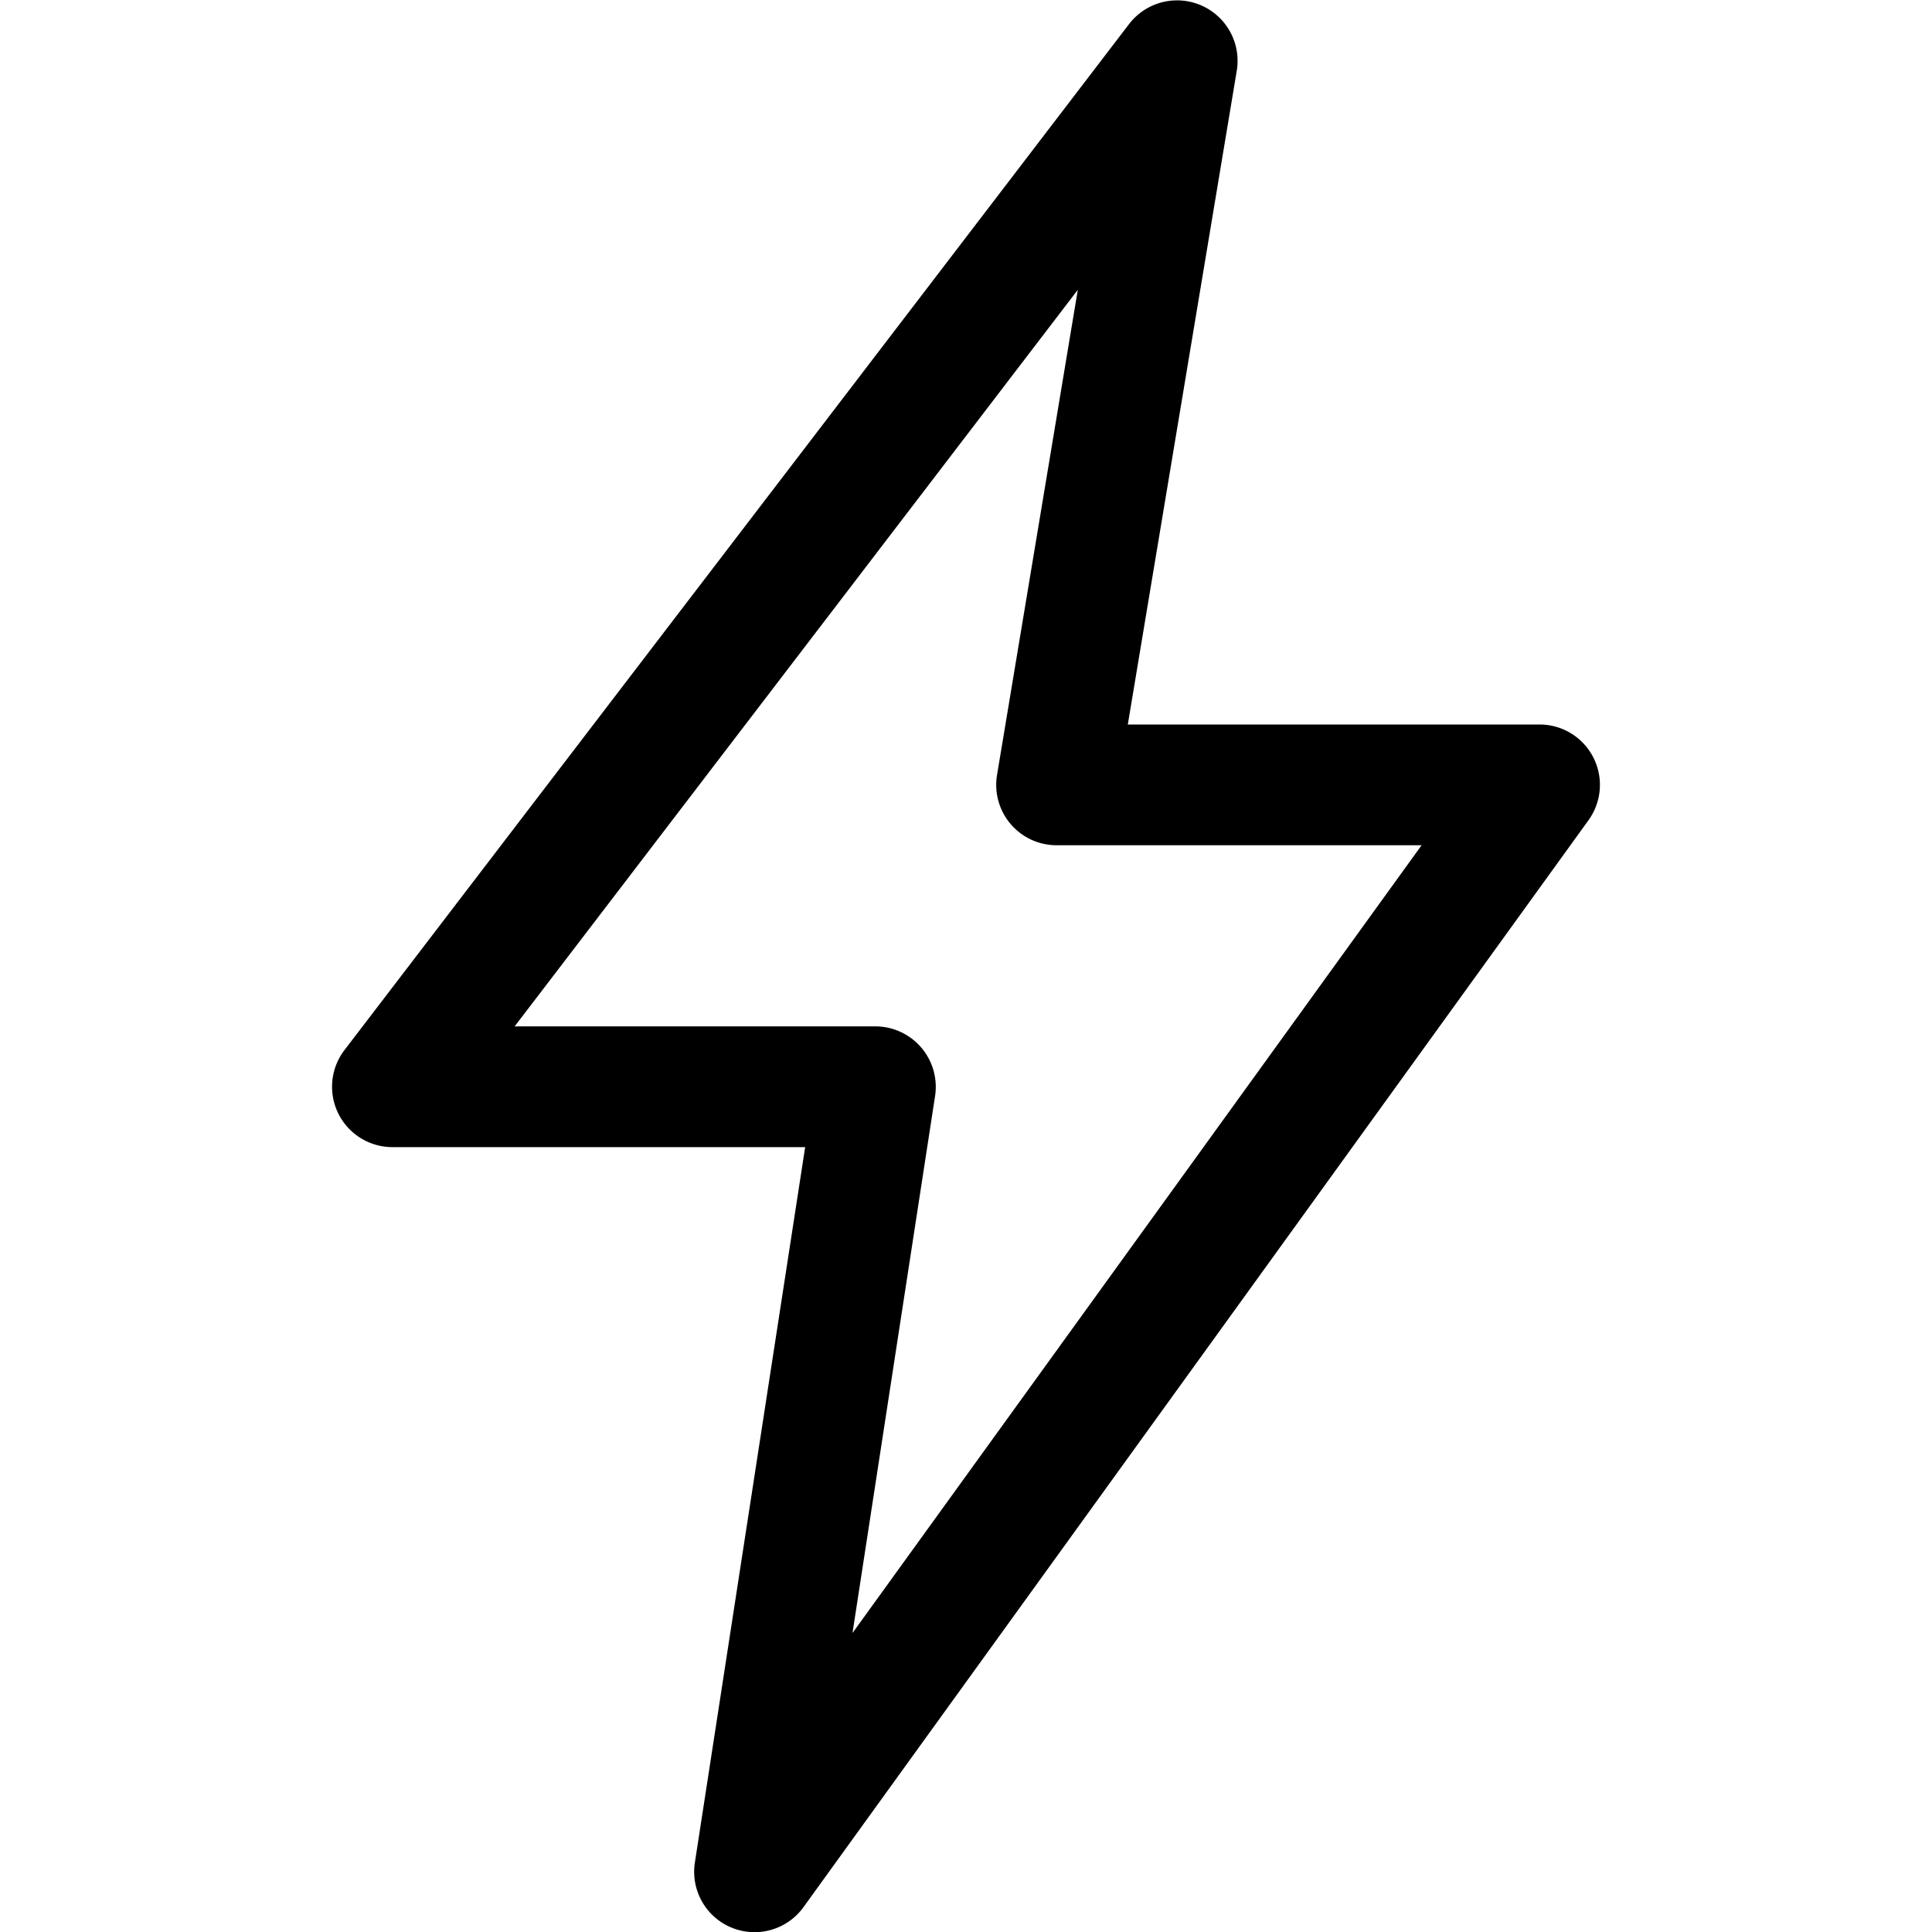 <svg xmlns="http://www.w3.org/2000/svg" width="16" height="16" fill="currentColor" class="qi-2029" viewBox="0 0 16 16">
  <path d="M9.353.196a.501.501 0 0 1 .89.386L9.34 6h3.41a.5.5 0 0 1 .405.793l-6.5 9a.5.5 0 0 1-.9-.37L6.668 9.5H3.25a.5.5 0 0 1-.397-.804l6.5-8.5ZM4.262 8.5H7.25a.501.501 0 0 1 .494.576l-.684 4.448L11.773 7H8.75a.5.5 0 0 1-.493-.582L8.926 2.4 4.262 8.5Z"/>
</svg>